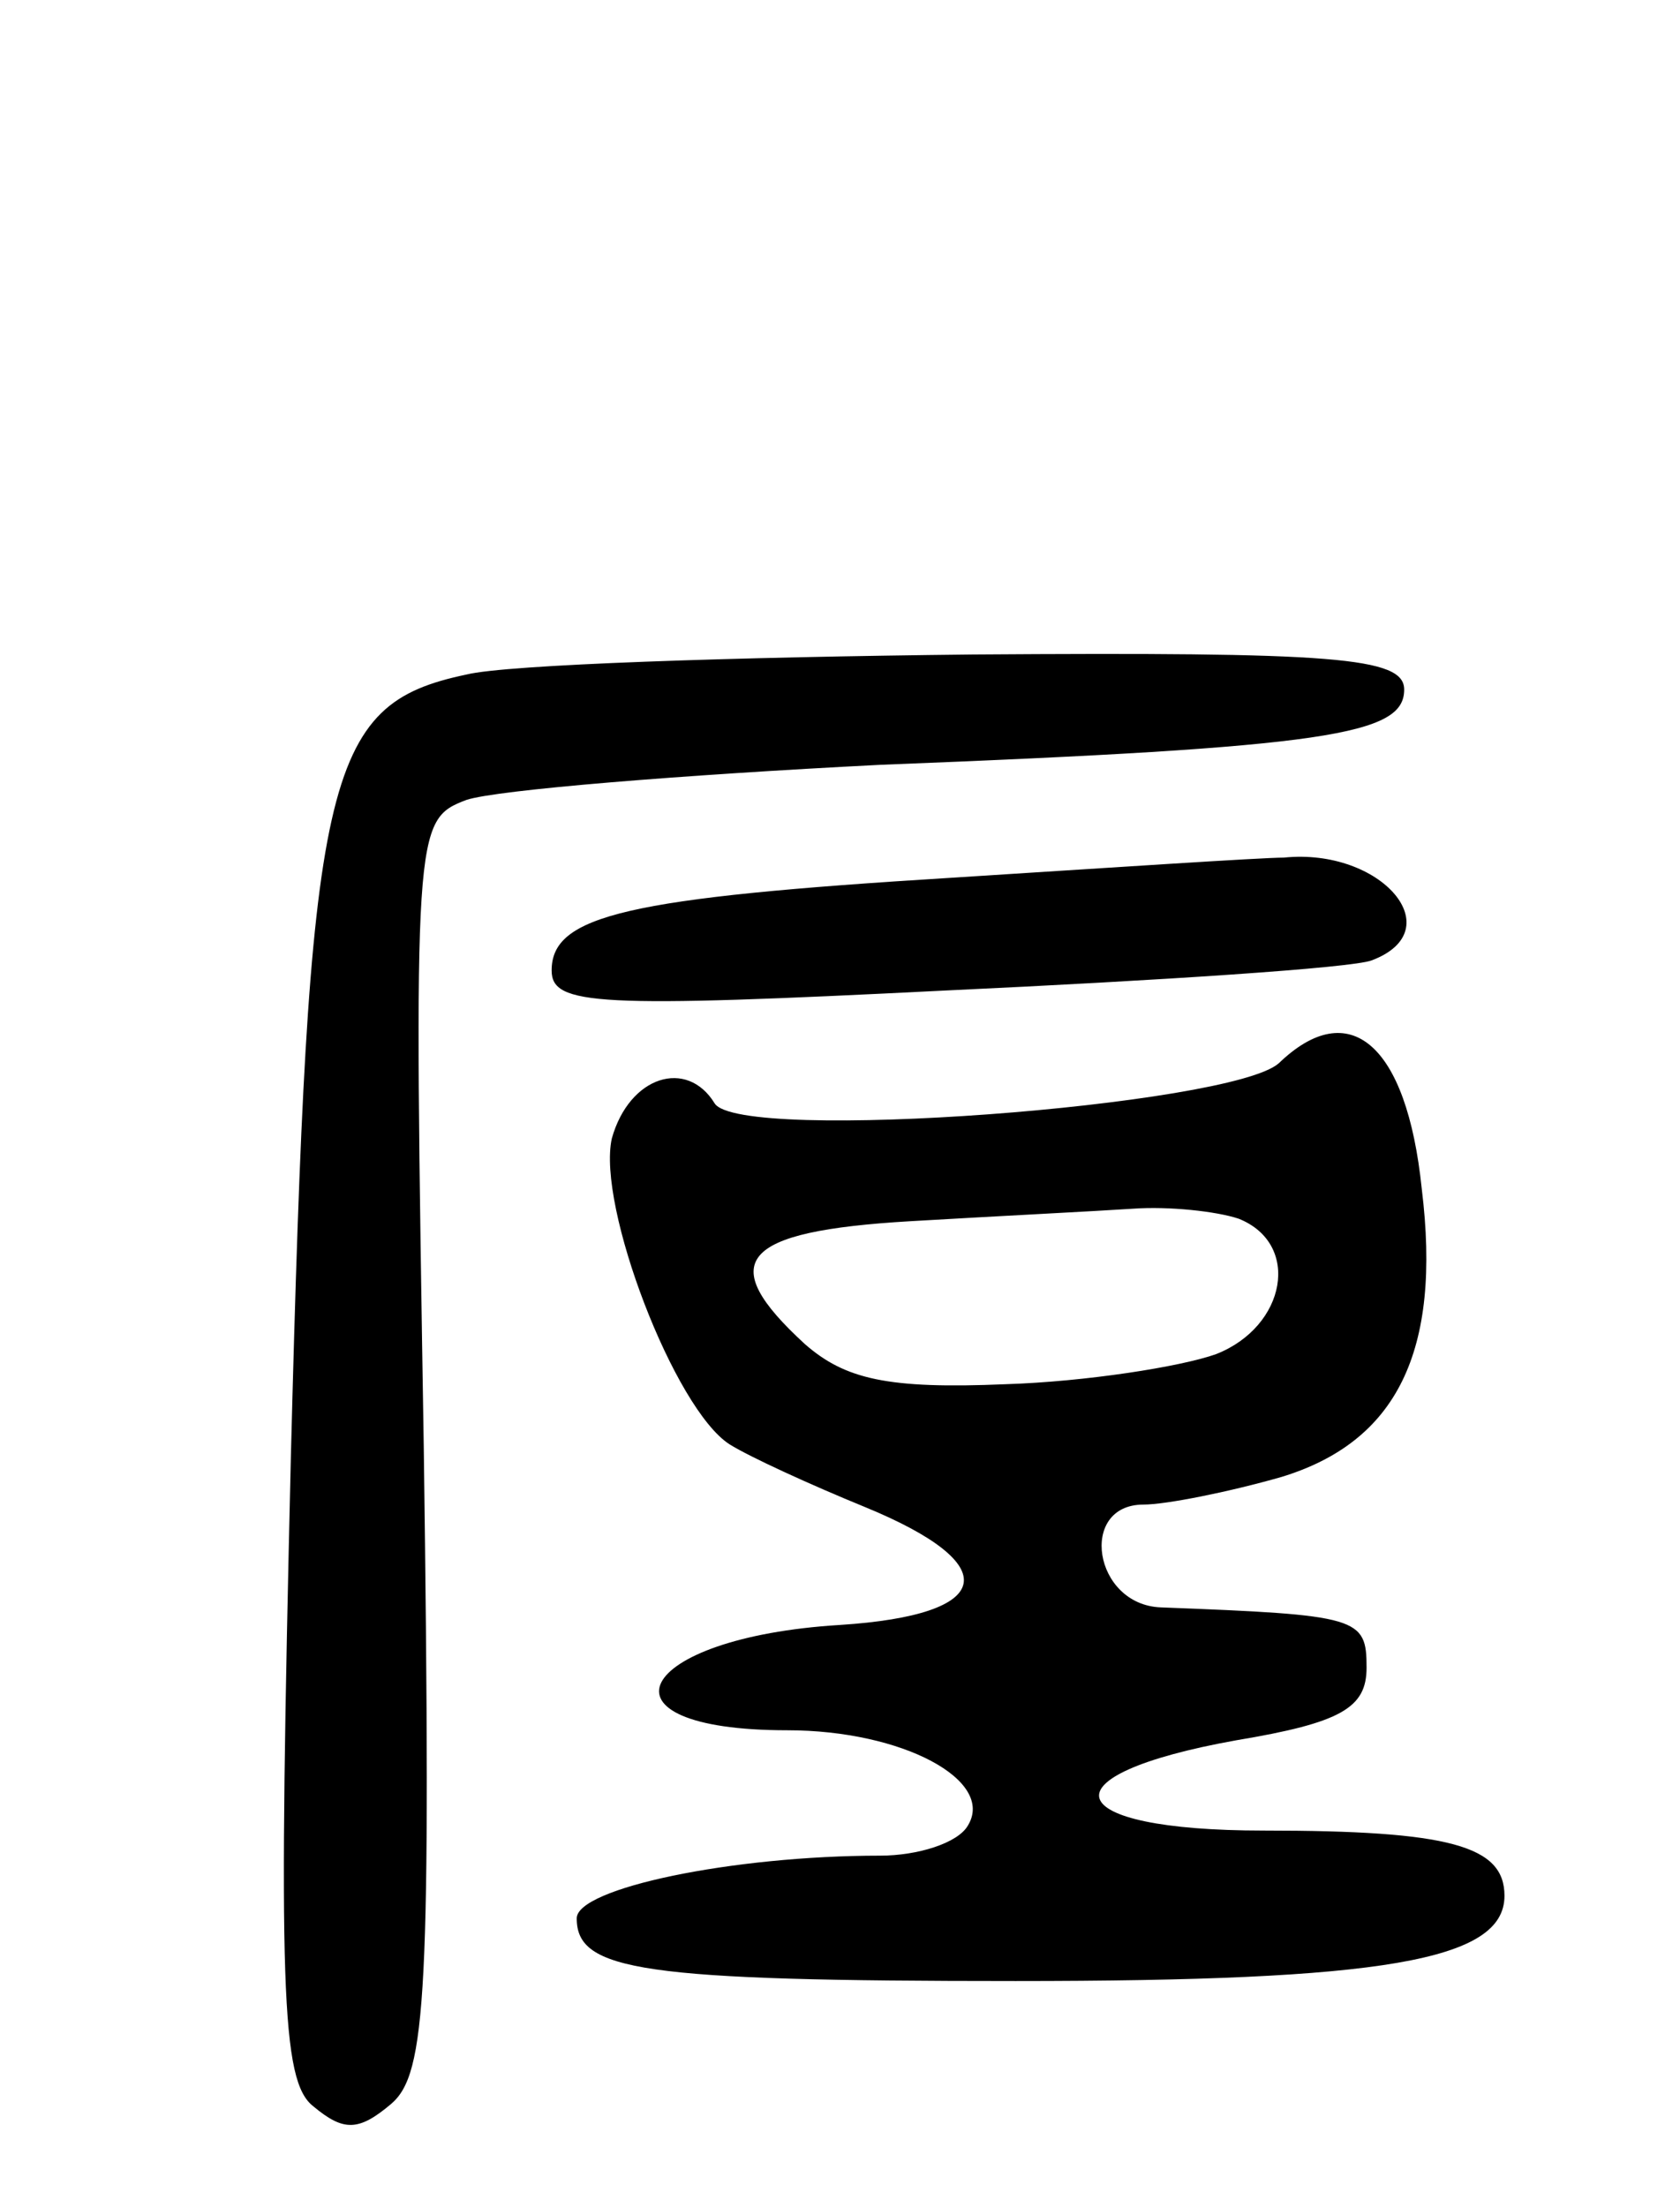 <svg version="1.0" xmlns="http://www.w3.org/2000/svg"
 width="67pt" height="88pt" viewBox="0 0 67 88"
 preserveAspectRatio="xMidYMid meet">
<g transform="translate(0,88) scale(0.1,-0.1)"
fill="#000000" stroke="none">
<path d="M186 611 c-57 -12 -63 -39 -70 -312 -5 -211 -4 -249 9 -259 12 -10
18 -10 31 1 14 12 16 43 13 262 -4 247 -4 250 17 258 12 4 86 10 165 14 179 7
209 12 209 30 0 13 -28 15 -172 14 -95 -1 -186 -4 -202 -8z"/>
<path d="M380 530 c-130 -8 -160 -15 -160 -37 0 -14 18 -15 157 -8 86 4 162 9
170 12 32 12 4 45 -35 41 -9 0 -69 -4 -132 -8z"/>
<path d="M510 456 c-19 -17 -215 -32 -225 -16 -11 18 -34 11 -41 -14 -6 -27
25 -108 47 -122 8 -5 32 -16 54 -25 56 -23 52 -43 -10 -47 -82 -5 -101 -42
-21 -42 46 0 83 -20 72 -38 -4 -7 -20 -12 -35 -12 -59 0 -121 -13 -121 -25 0
-21 26 -25 175 -25 146 0 195 8 195 34 0 20 -22 26 -96 26 -82 0 -89 22 -11
36 42 7 52 13 52 29 0 20 -3 21 -82 24 -27 1 -33 41 -7 41 9 0 34 5 55 11 46
14 64 50 56 115 -6 58 -29 77 -57 50z m-16 -62 c25 -10 19 -43 -9 -54 -14 -5
-52 -11 -84 -12 -47 -2 -64 2 -80 16 -36 33 -26 45 42 49 34 2 74 4 89 5 14 1
33 -1 42 -4z"/>
</g>
</svg>
